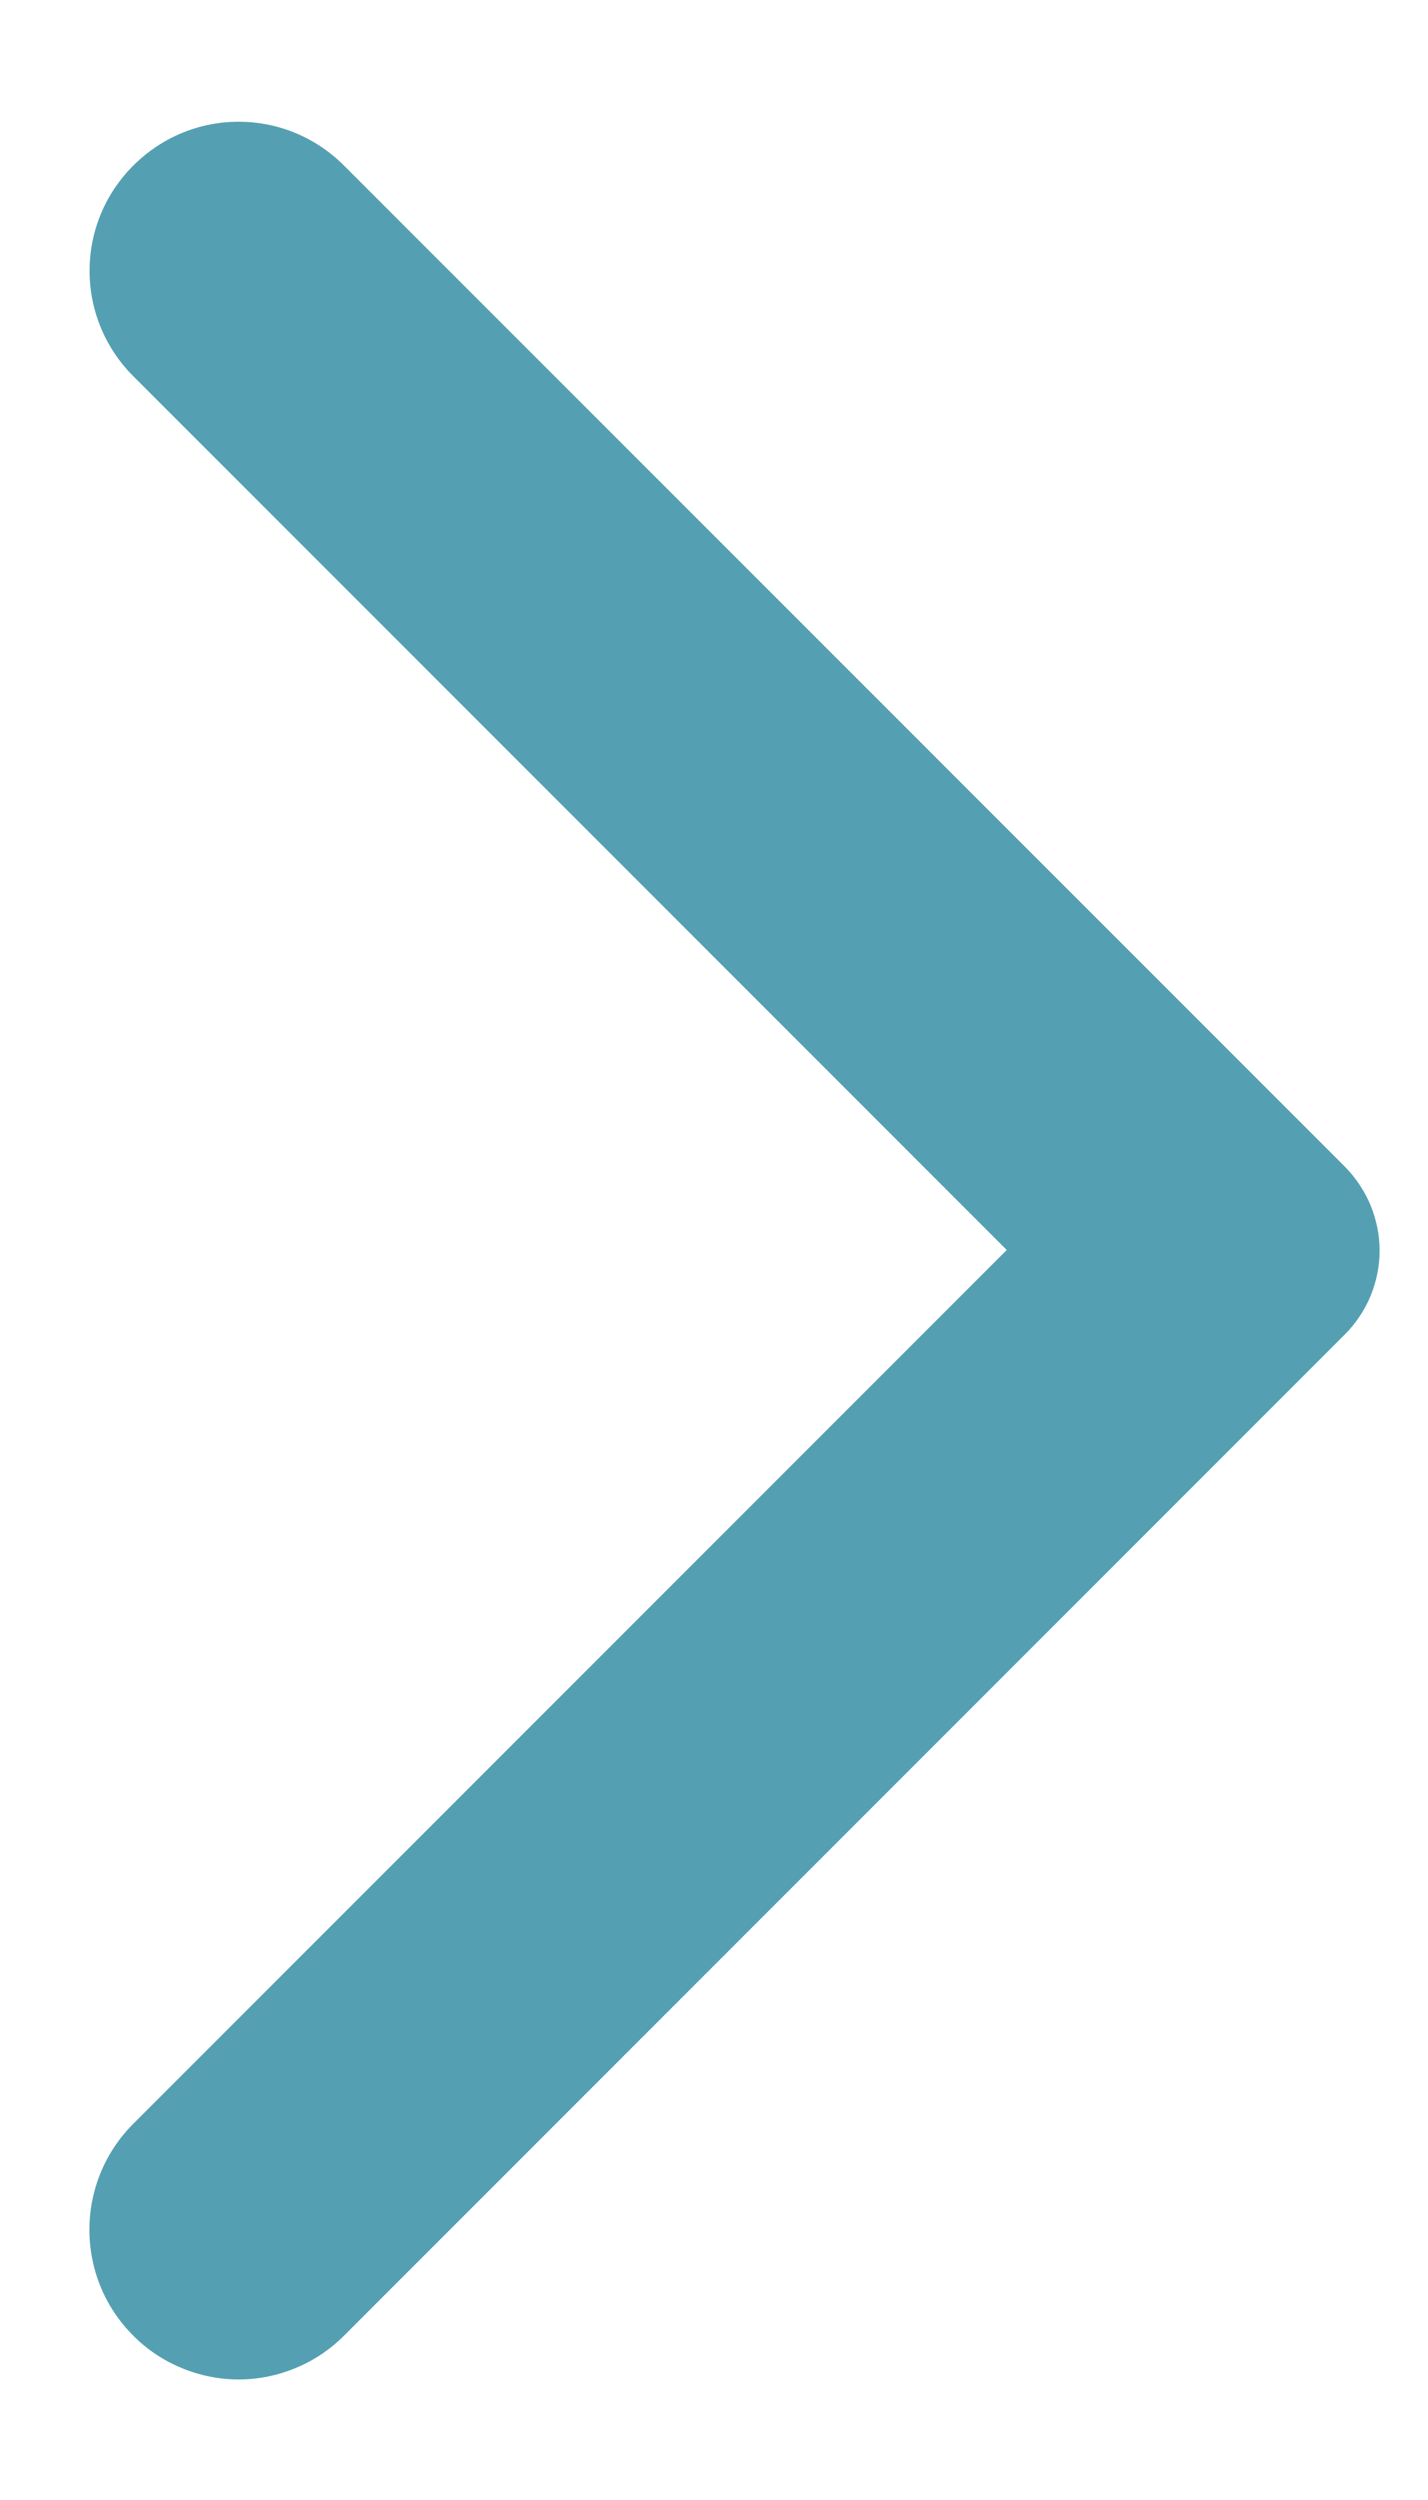 <svg width="8" height="14" viewBox="0 0 8 14" fill="none" xmlns="http://www.w3.org/2000/svg">
<path d="M0.747 13.08C0.824 13.158 0.916 13.219 1.018 13.261C1.119 13.303 1.227 13.325 1.337 13.325C1.446 13.325 1.555 13.303 1.656 13.261C1.758 13.219 1.849 13.158 1.927 13.08L7.534 7.473C7.595 7.412 7.644 7.339 7.678 7.258C7.711 7.177 7.729 7.091 7.729 7.003C7.729 6.916 7.711 6.83 7.678 6.749C7.644 6.668 7.595 6.595 7.534 6.533L1.927 0.927C1.6 0.6 1.074 0.6 0.747 0.927C0.42 1.253 0.42 1.78 0.747 2.107L5.64 7L0.74 11.9C0.42 12.227 0.42 12.754 0.747 13.08Z" fill="#54A0B2"/>
</svg>
